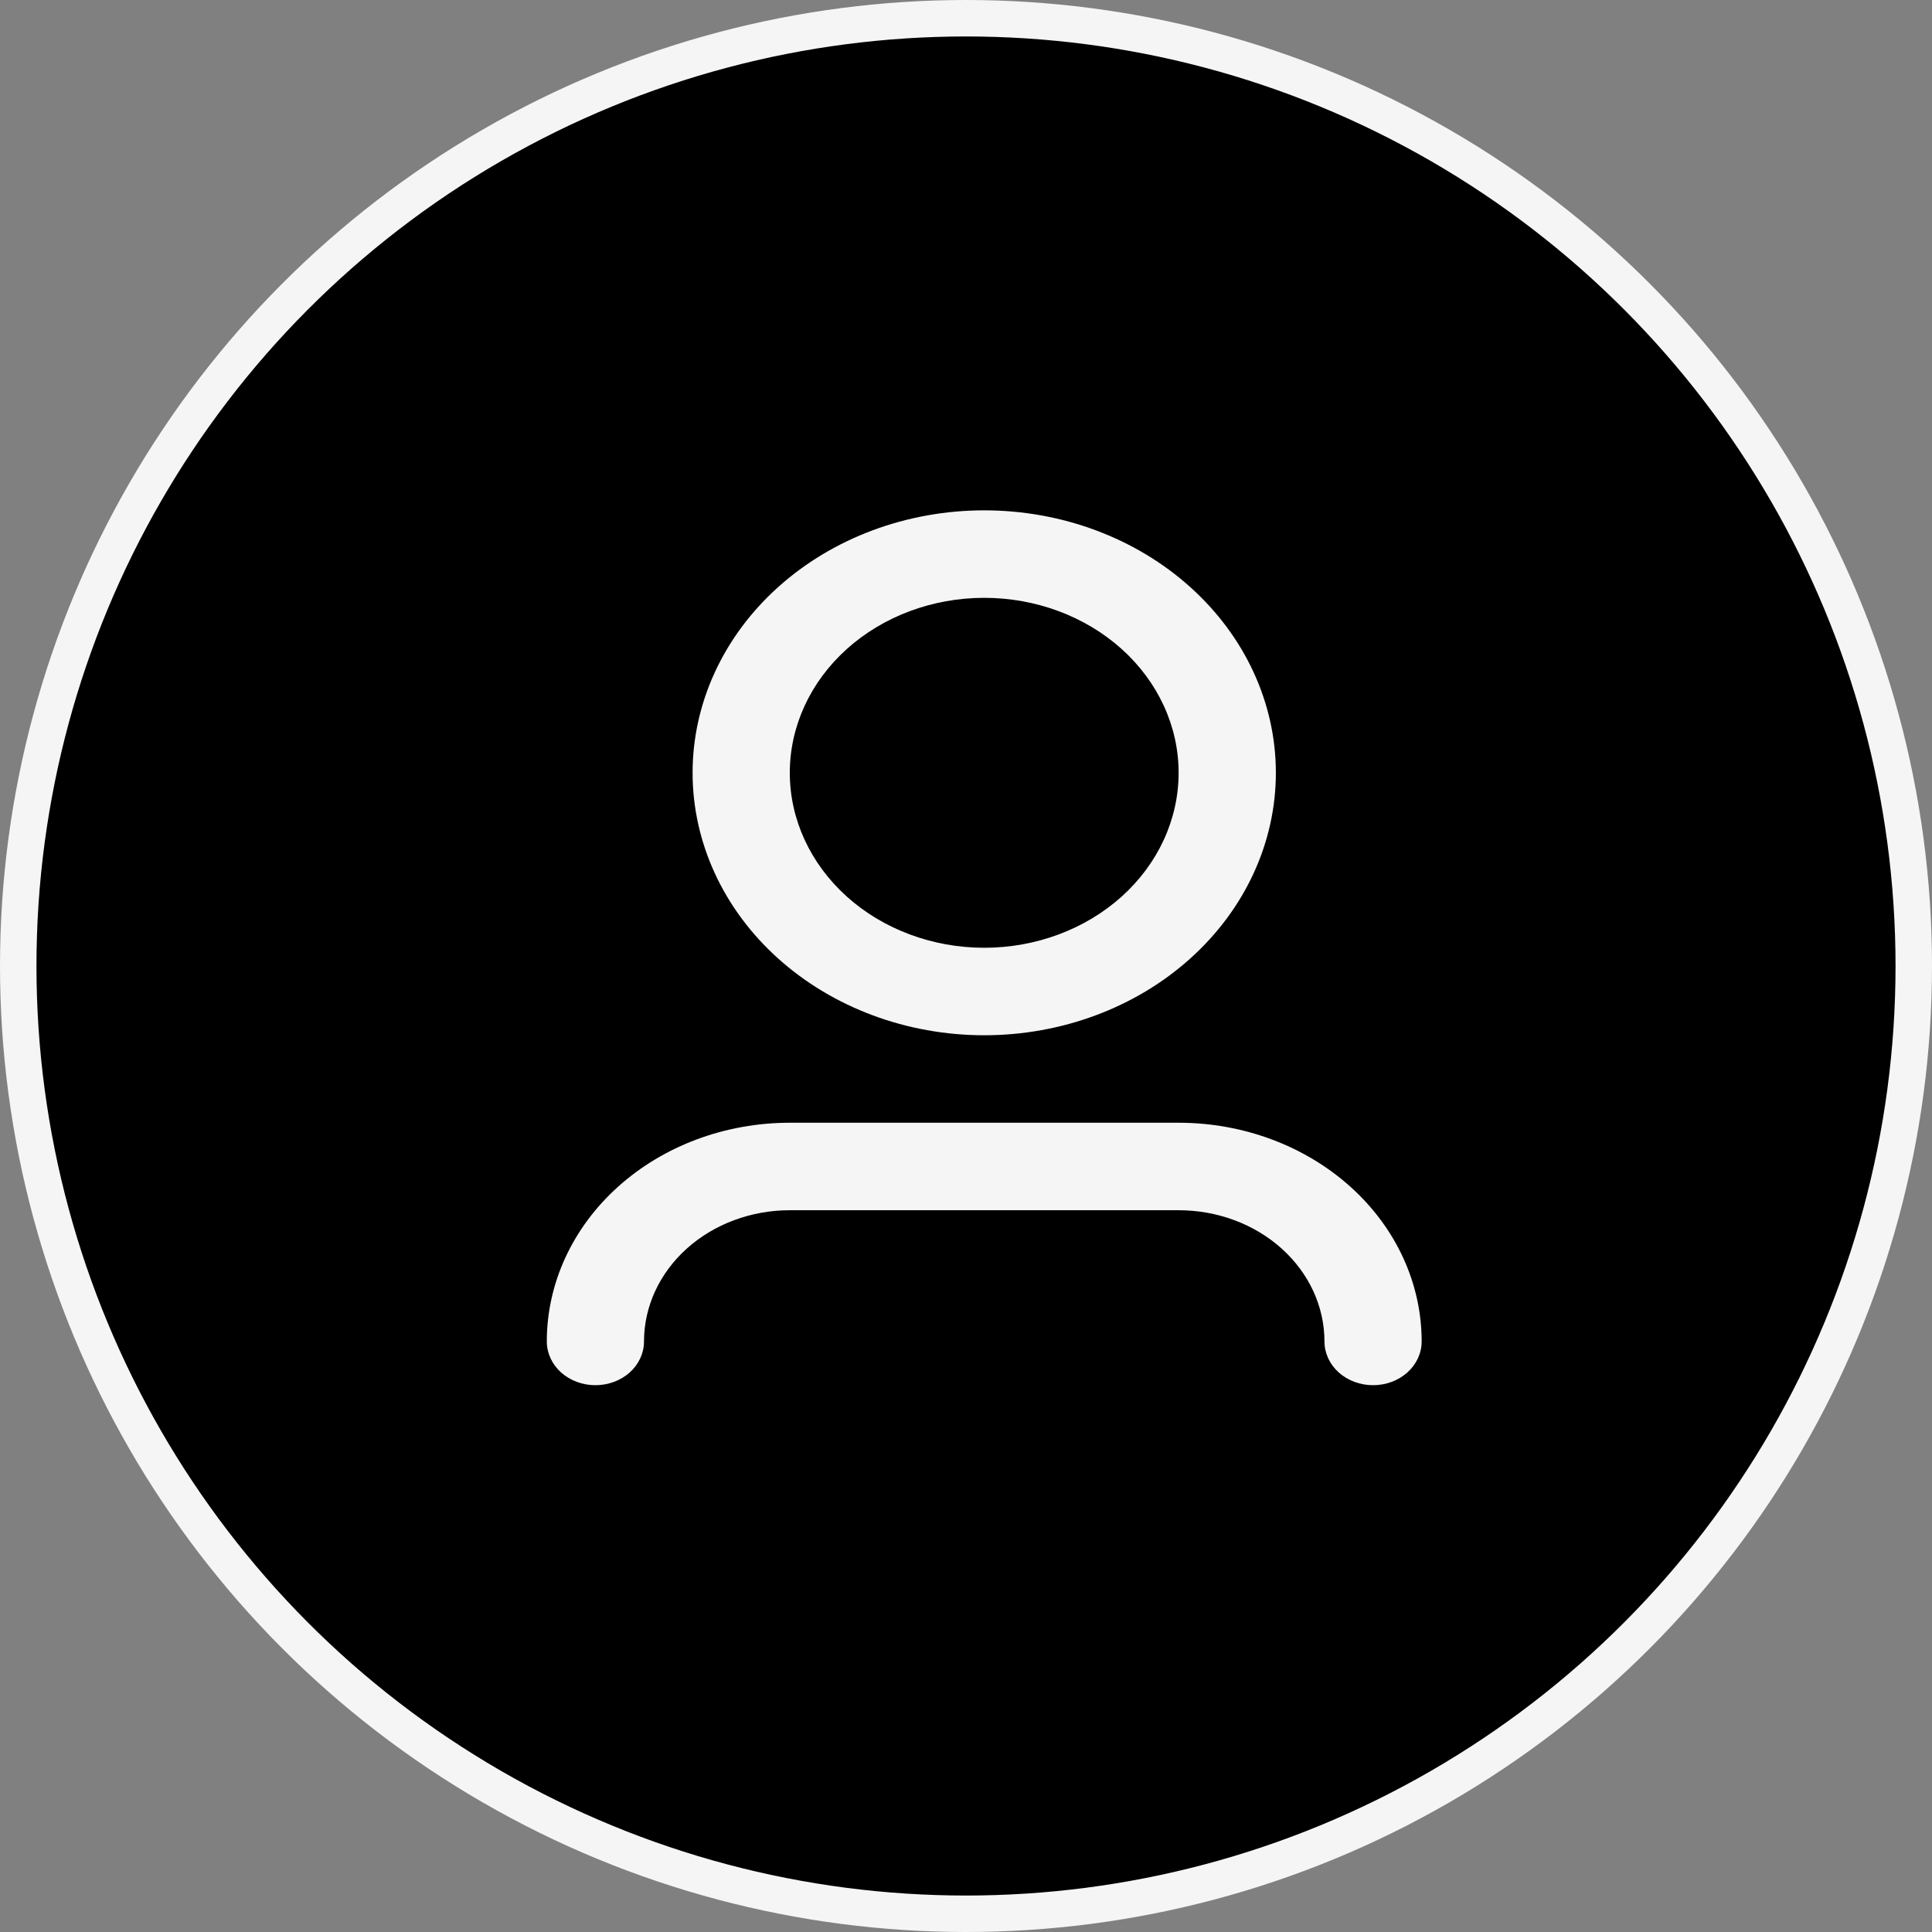 <svg width="39" height="39" viewBox="0 0 39 39" fill="none" xmlns="http://www.w3.org/2000/svg">
<rect x="0" y="0" width="39" height="39" fill="#808080" stroke="none"/>
<g id="Profile Icon">
<circle id="Ellipse 8" cx="19.5" cy="19.5" r="19.132" fill="black" stroke="#F5F5F5" stroke-width="0.736"/>
<path id="Vector" d="M19.868 12.068C18.827 12.068 17.829 12.44 17.093 13.102C16.357 13.765 15.943 14.663 15.943 15.6C15.943 16.537 16.357 17.435 17.093 18.098C17.829 18.76 18.827 19.132 19.868 19.132C20.909 19.132 21.907 18.76 22.643 18.098C23.379 17.435 23.792 16.537 23.792 15.6C23.792 14.663 23.379 13.765 22.643 13.102C21.907 12.44 20.909 12.068 19.868 12.068ZM13.981 15.6C13.981 14.195 14.601 12.847 15.705 11.854C16.809 10.86 18.307 10.302 19.868 10.302C21.429 10.302 22.927 10.86 24.03 11.854C25.134 12.847 25.755 14.195 25.755 15.6C25.755 17.005 25.134 18.353 24.03 19.346C22.927 20.34 21.429 20.898 19.868 20.898C18.307 20.898 16.809 20.34 15.705 19.346C14.601 18.353 13.981 17.005 13.981 15.6ZM15.943 24.43C15.163 24.43 14.414 24.709 13.862 25.206C13.31 25.703 13 26.377 13 27.079C13 27.313 12.897 27.538 12.713 27.704C12.529 27.869 12.279 27.962 12.019 27.962C11.759 27.962 11.509 27.869 11.325 27.704C11.141 27.538 11.038 27.313 11.038 27.079C11.038 25.908 11.555 24.785 12.475 23.957C13.395 23.129 14.642 22.664 15.943 22.664H23.792C25.093 22.664 26.341 23.129 27.261 23.957C28.181 24.785 28.698 25.908 28.698 27.079C28.698 27.313 28.595 27.538 28.411 27.704C28.227 27.869 27.977 27.962 27.717 27.962C27.457 27.962 27.207 27.869 27.023 27.704C26.839 27.538 26.736 27.313 26.736 27.079C26.736 26.377 26.426 25.703 25.874 25.206C25.322 24.709 24.573 24.43 23.792 24.43H15.943Z" fill="#F5F5F5"/>
</g>
</svg>
